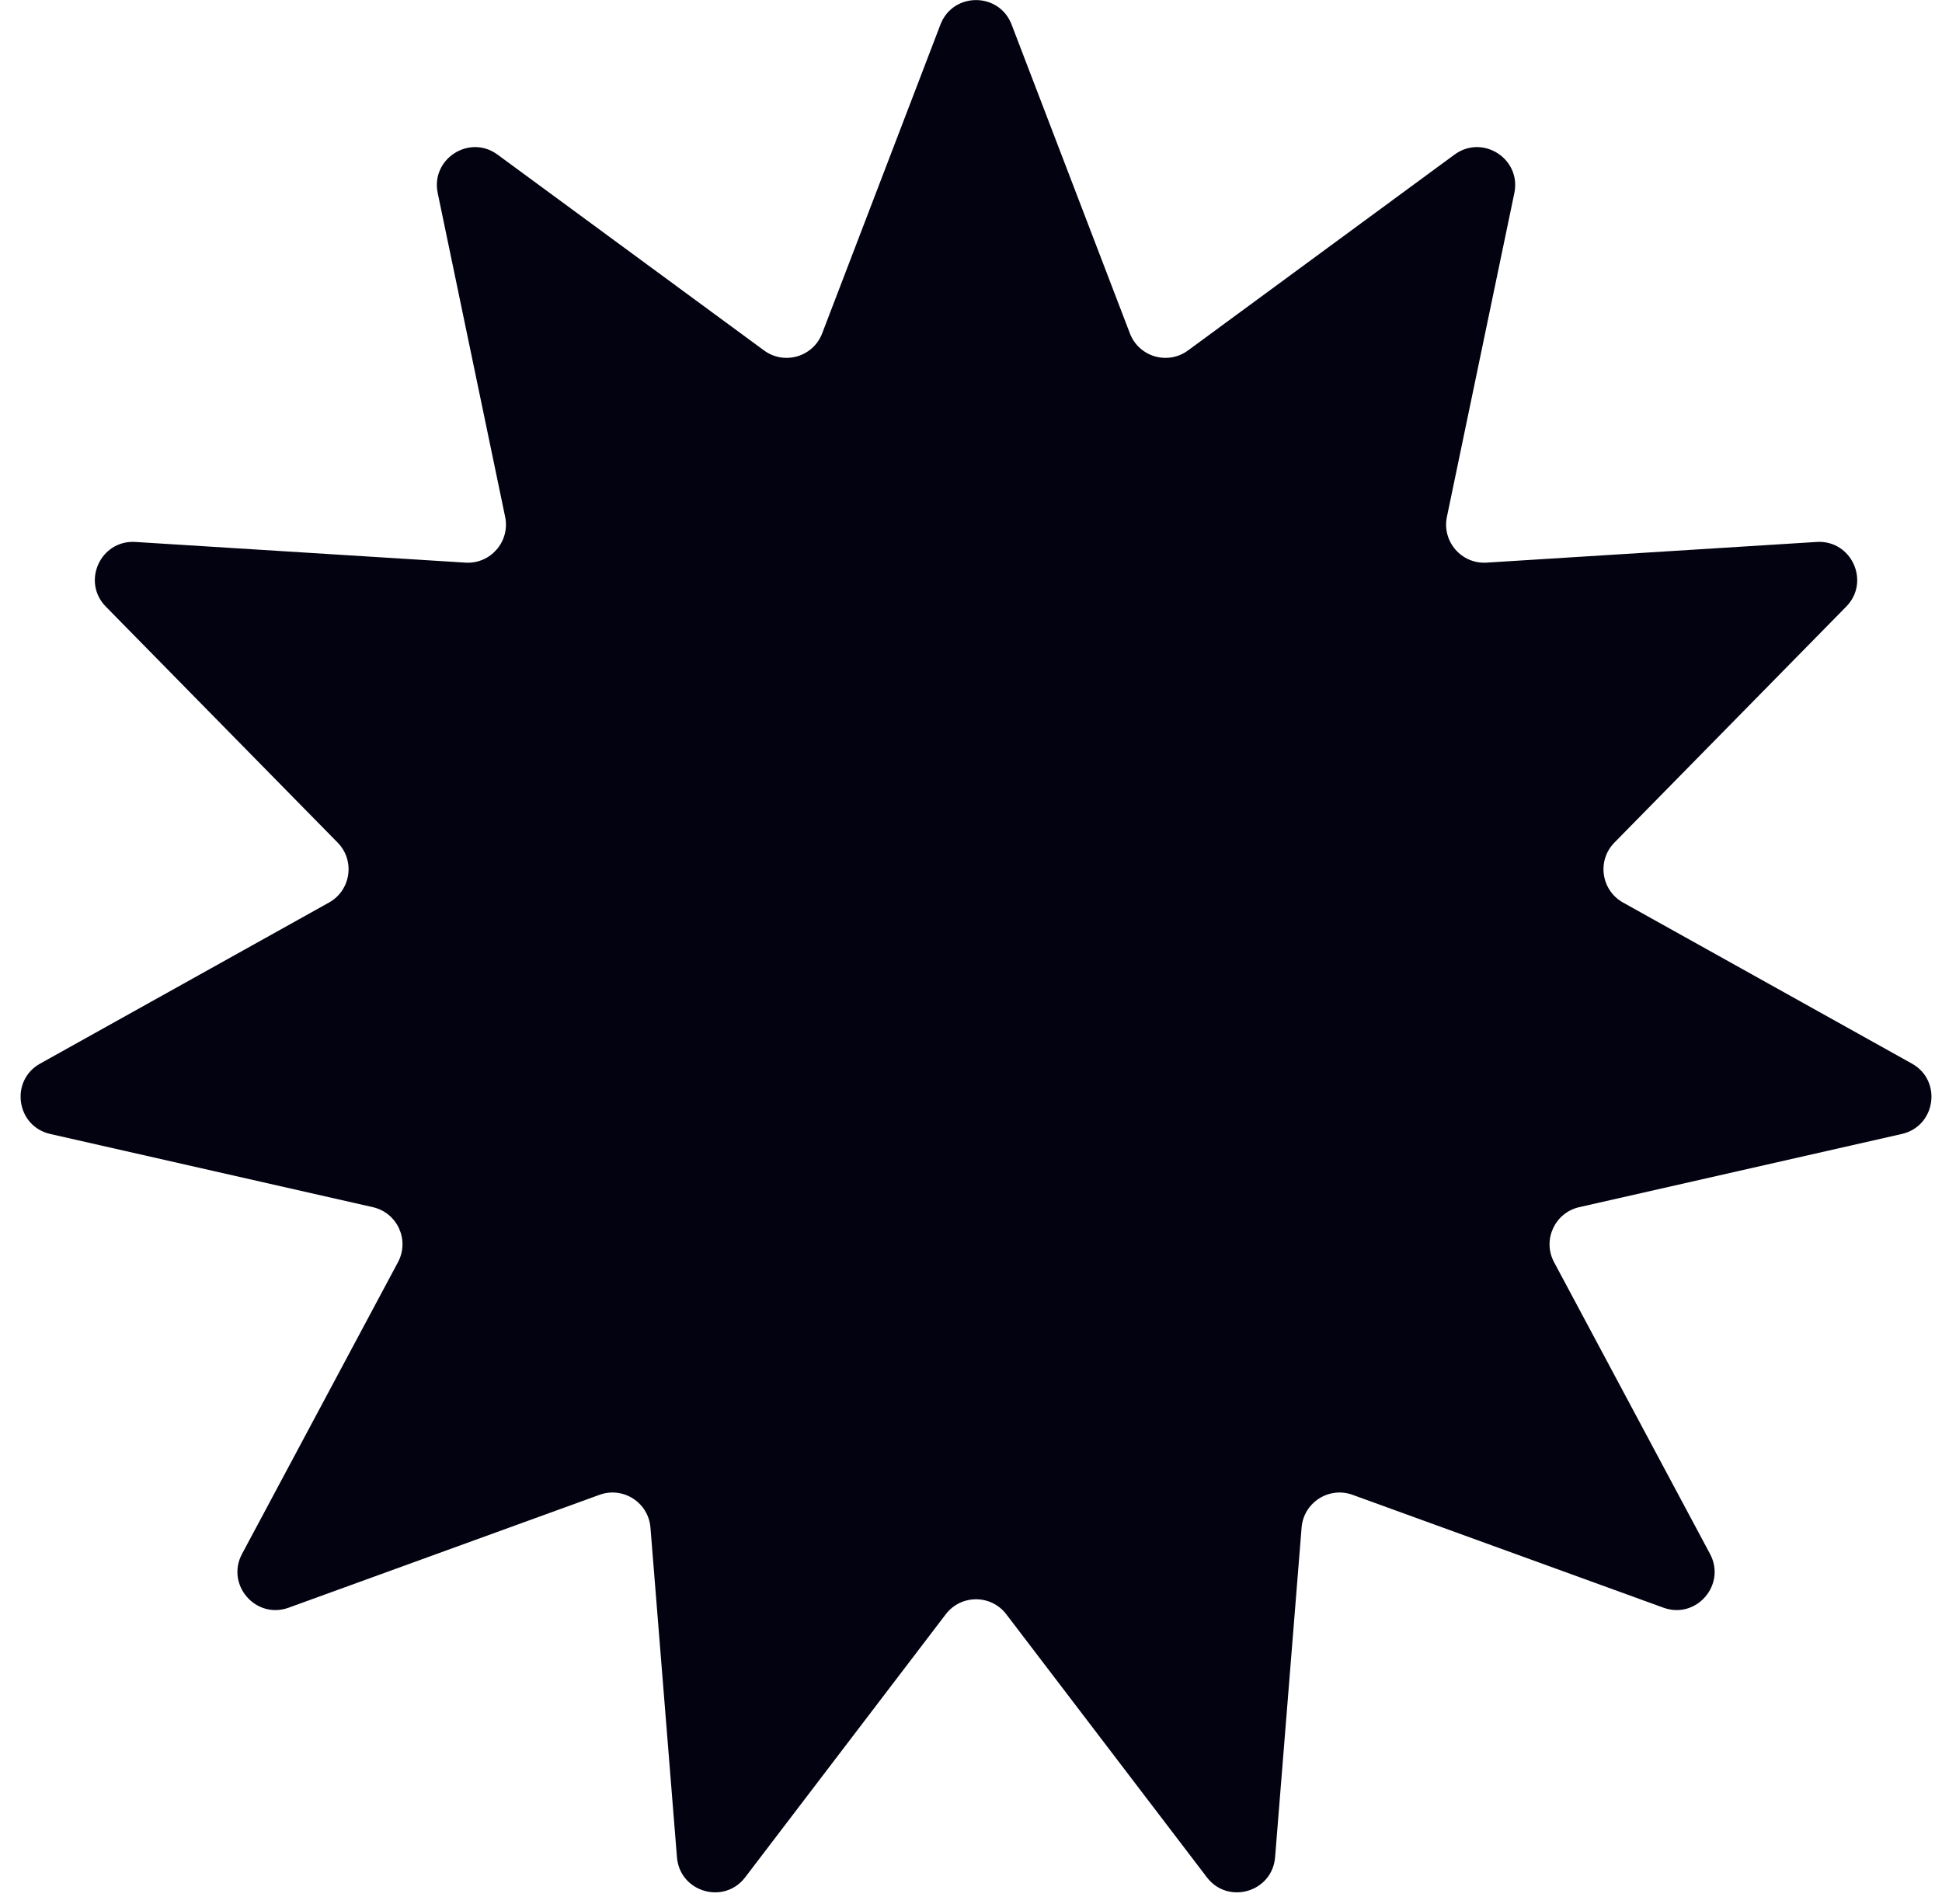 <svg width="51" height="50" viewBox="0 0 51 50" fill="none" xmlns="http://www.w3.org/2000/svg">
<path d="M24.698 0.644C25.026 -0.212 26.238 -0.212 26.566 0.644L29.673 8.755C29.909 9.372 30.667 9.594 31.199 9.203L38.198 4.06C38.937 3.517 39.956 4.172 39.769 5.07L37.998 13.573C37.864 14.219 38.381 14.816 39.04 14.775L47.709 14.232C48.624 14.175 49.127 15.277 48.484 15.931L42.397 22.127C41.934 22.598 42.047 23.379 42.623 23.701L50.21 27.931C51.011 28.377 50.838 29.577 49.944 29.779L41.473 31.701C40.83 31.847 40.501 32.565 40.813 33.147L44.908 40.807C45.34 41.616 44.547 42.532 43.685 42.219L35.52 39.255C34.9 39.03 34.235 39.457 34.182 40.115L33.486 48.773C33.412 49.687 32.25 50.029 31.694 49.299L26.427 42.392C26.027 41.867 25.237 41.867 24.837 42.392L19.57 49.299C19.014 50.029 17.852 49.687 17.778 48.773L17.082 40.115C17.029 39.457 16.365 39.03 15.744 39.255L7.58 42.219C6.717 42.532 5.924 41.616 6.356 40.807L10.451 33.147C10.763 32.565 10.435 31.847 9.791 31.701L1.32 29.779C0.426 29.577 0.253 28.377 1.054 27.931L8.641 23.701C9.217 23.379 9.33 22.598 8.867 22.127L2.78 15.931C2.137 15.277 2.64 14.175 3.556 14.232L12.224 14.775C12.883 14.816 13.4 14.219 13.266 13.573L11.495 5.07C11.308 4.172 12.327 3.517 13.066 4.06L20.065 9.203C20.597 9.594 21.355 9.372 21.591 8.755L24.698 0.644Z" fill="#030211"/>
</svg>

